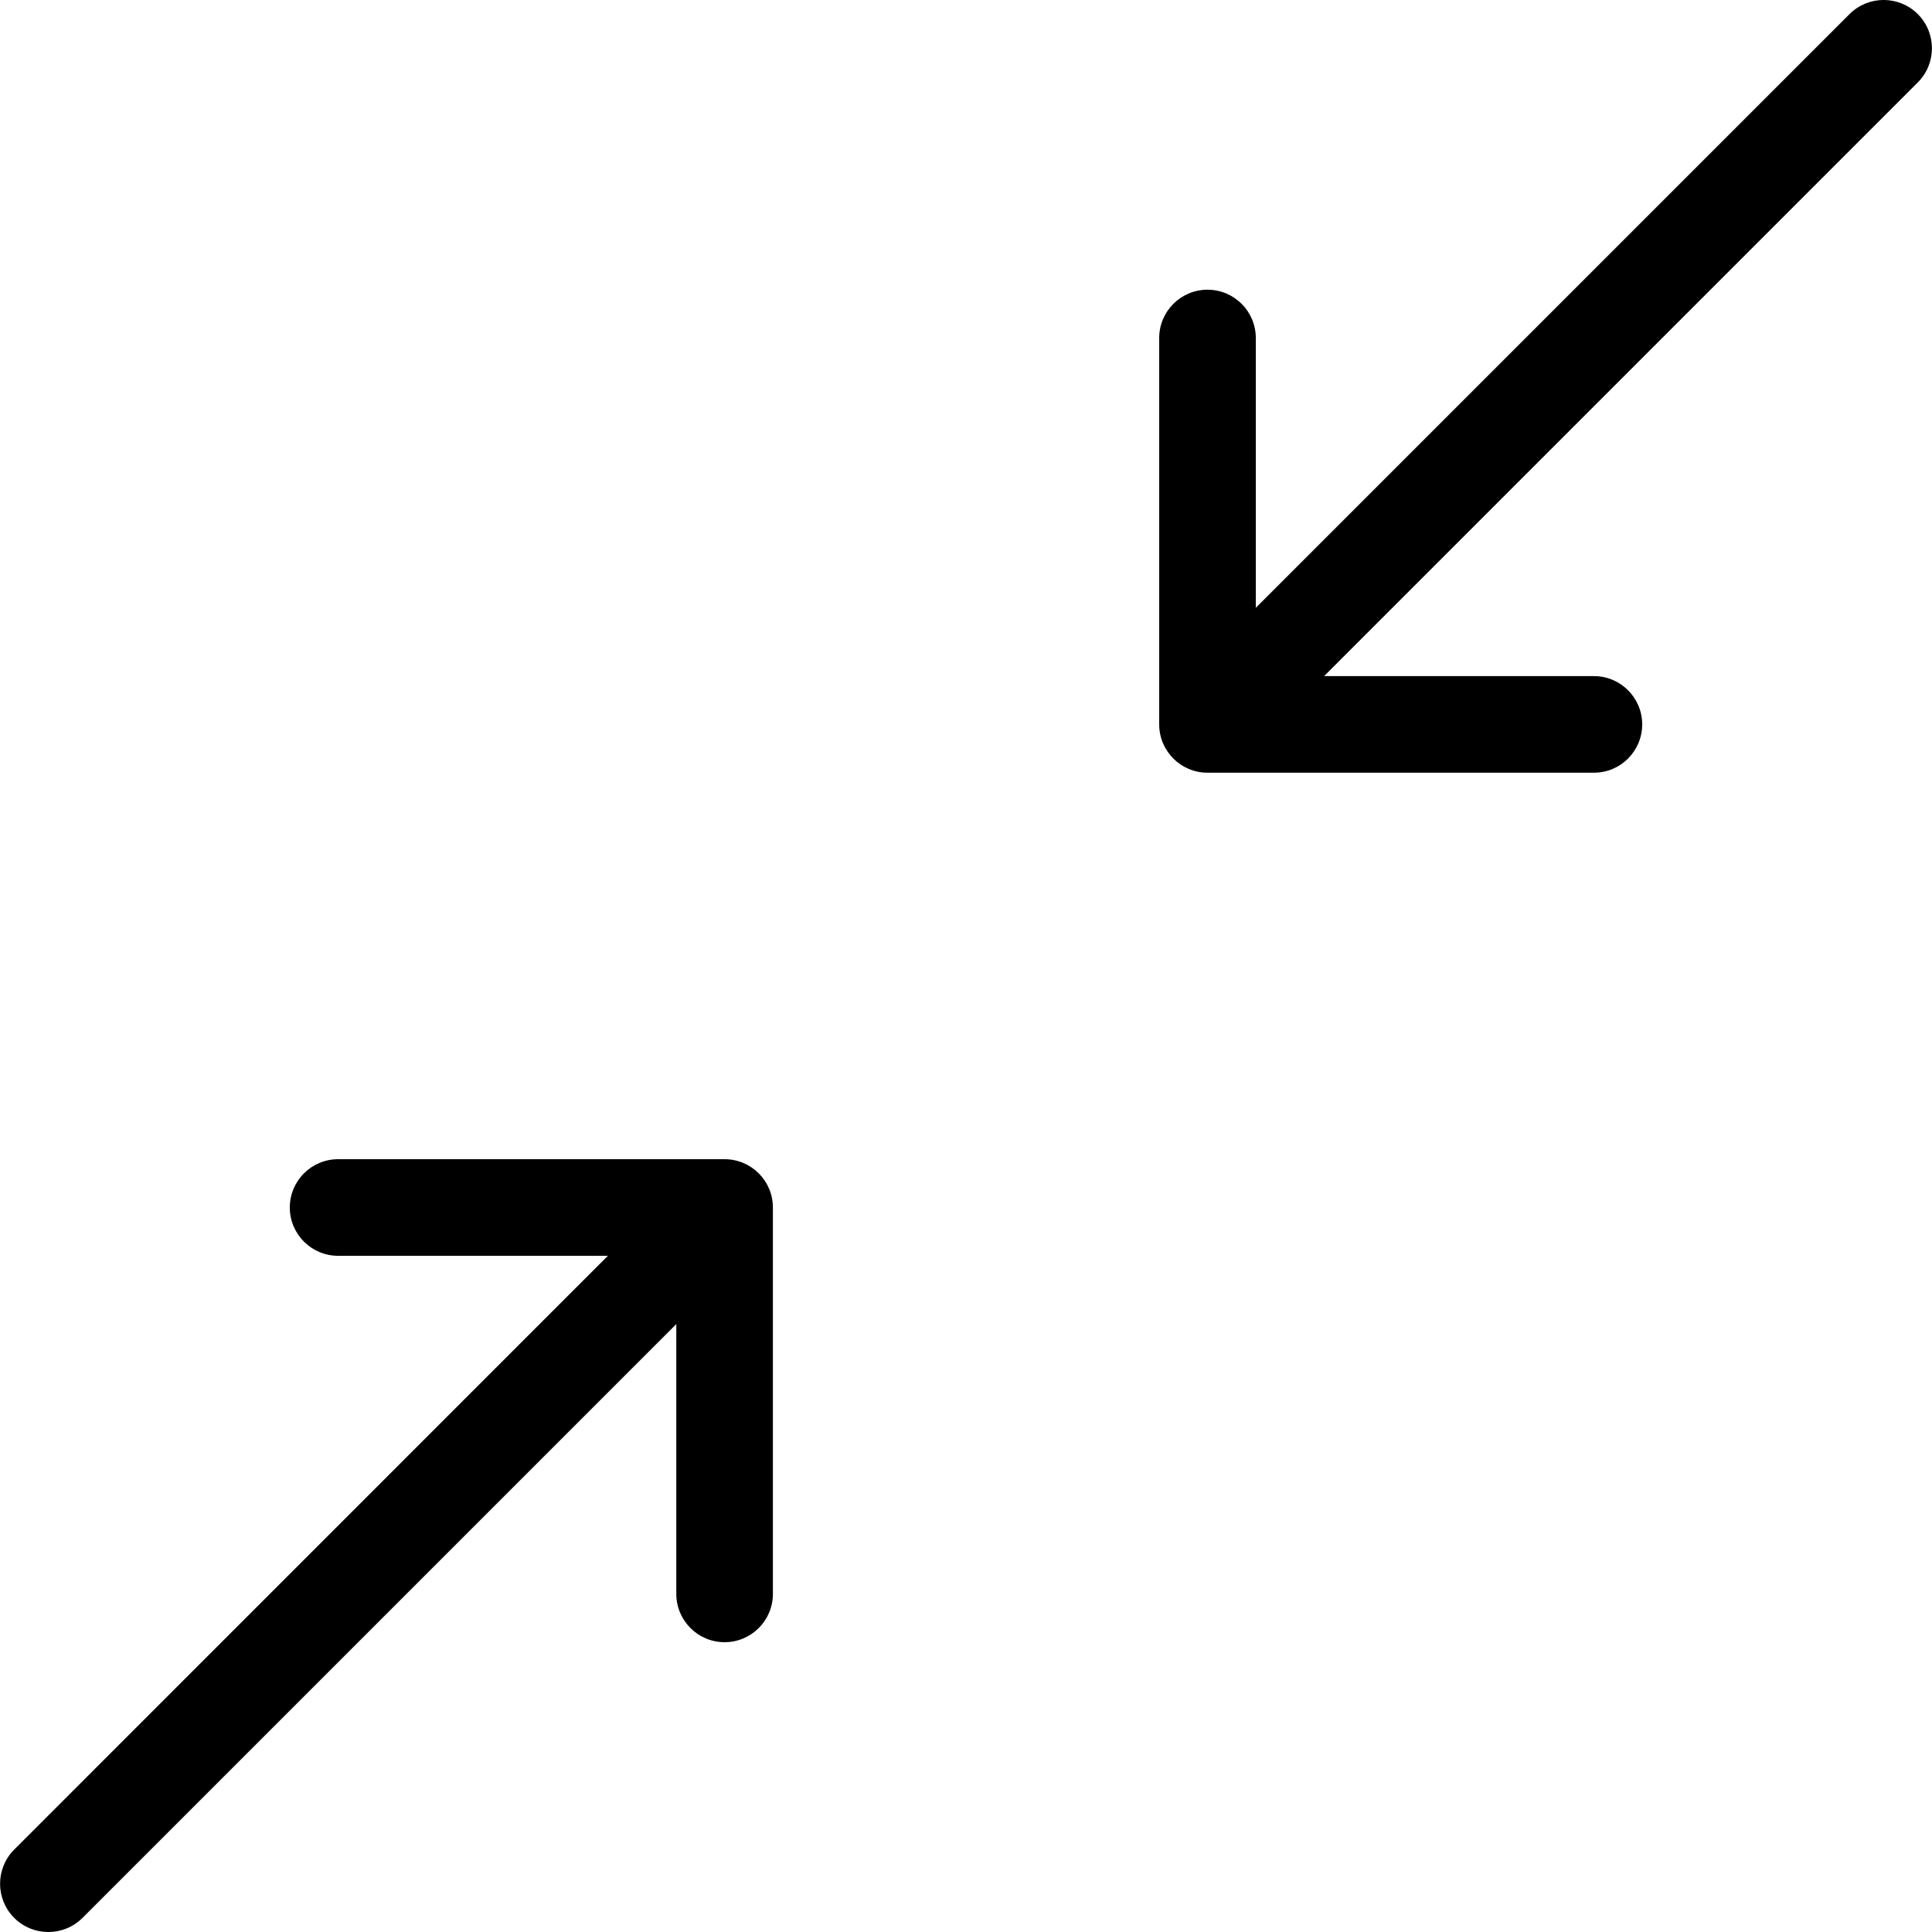 <svg height="20" viewBox="0 0 20 20" width="20" xmlns="http://www.w3.org/2000/svg"><path d="m19.853.146c-.195-.195-.512-.195-.707 0l-6.146 6.146v-2.793c0-.276-.224-.5-.5-.5s-.5.224-.5.5v4c0 .276.224.5.5.5h4c.276 0 .5-.224.5-.5s-.224-.5-.5-.5h-2.793l6.146-6.146c.195-.195.195-.512 0-.707z"/><path d="m7.5 12h-4c-.276 0-.5.224-.5.5s.224.5.5.5h2.793l-6.146 6.147c-.195.195-.195.512 0 .707.098.098.226.146.354.146s.256-.049.354-.147l6.146-6.146v2.793c0 .276.224.5.5.5s.5-.224.5-.5v-4c0-.276-.224-.5-.5-.5z"/></svg>
